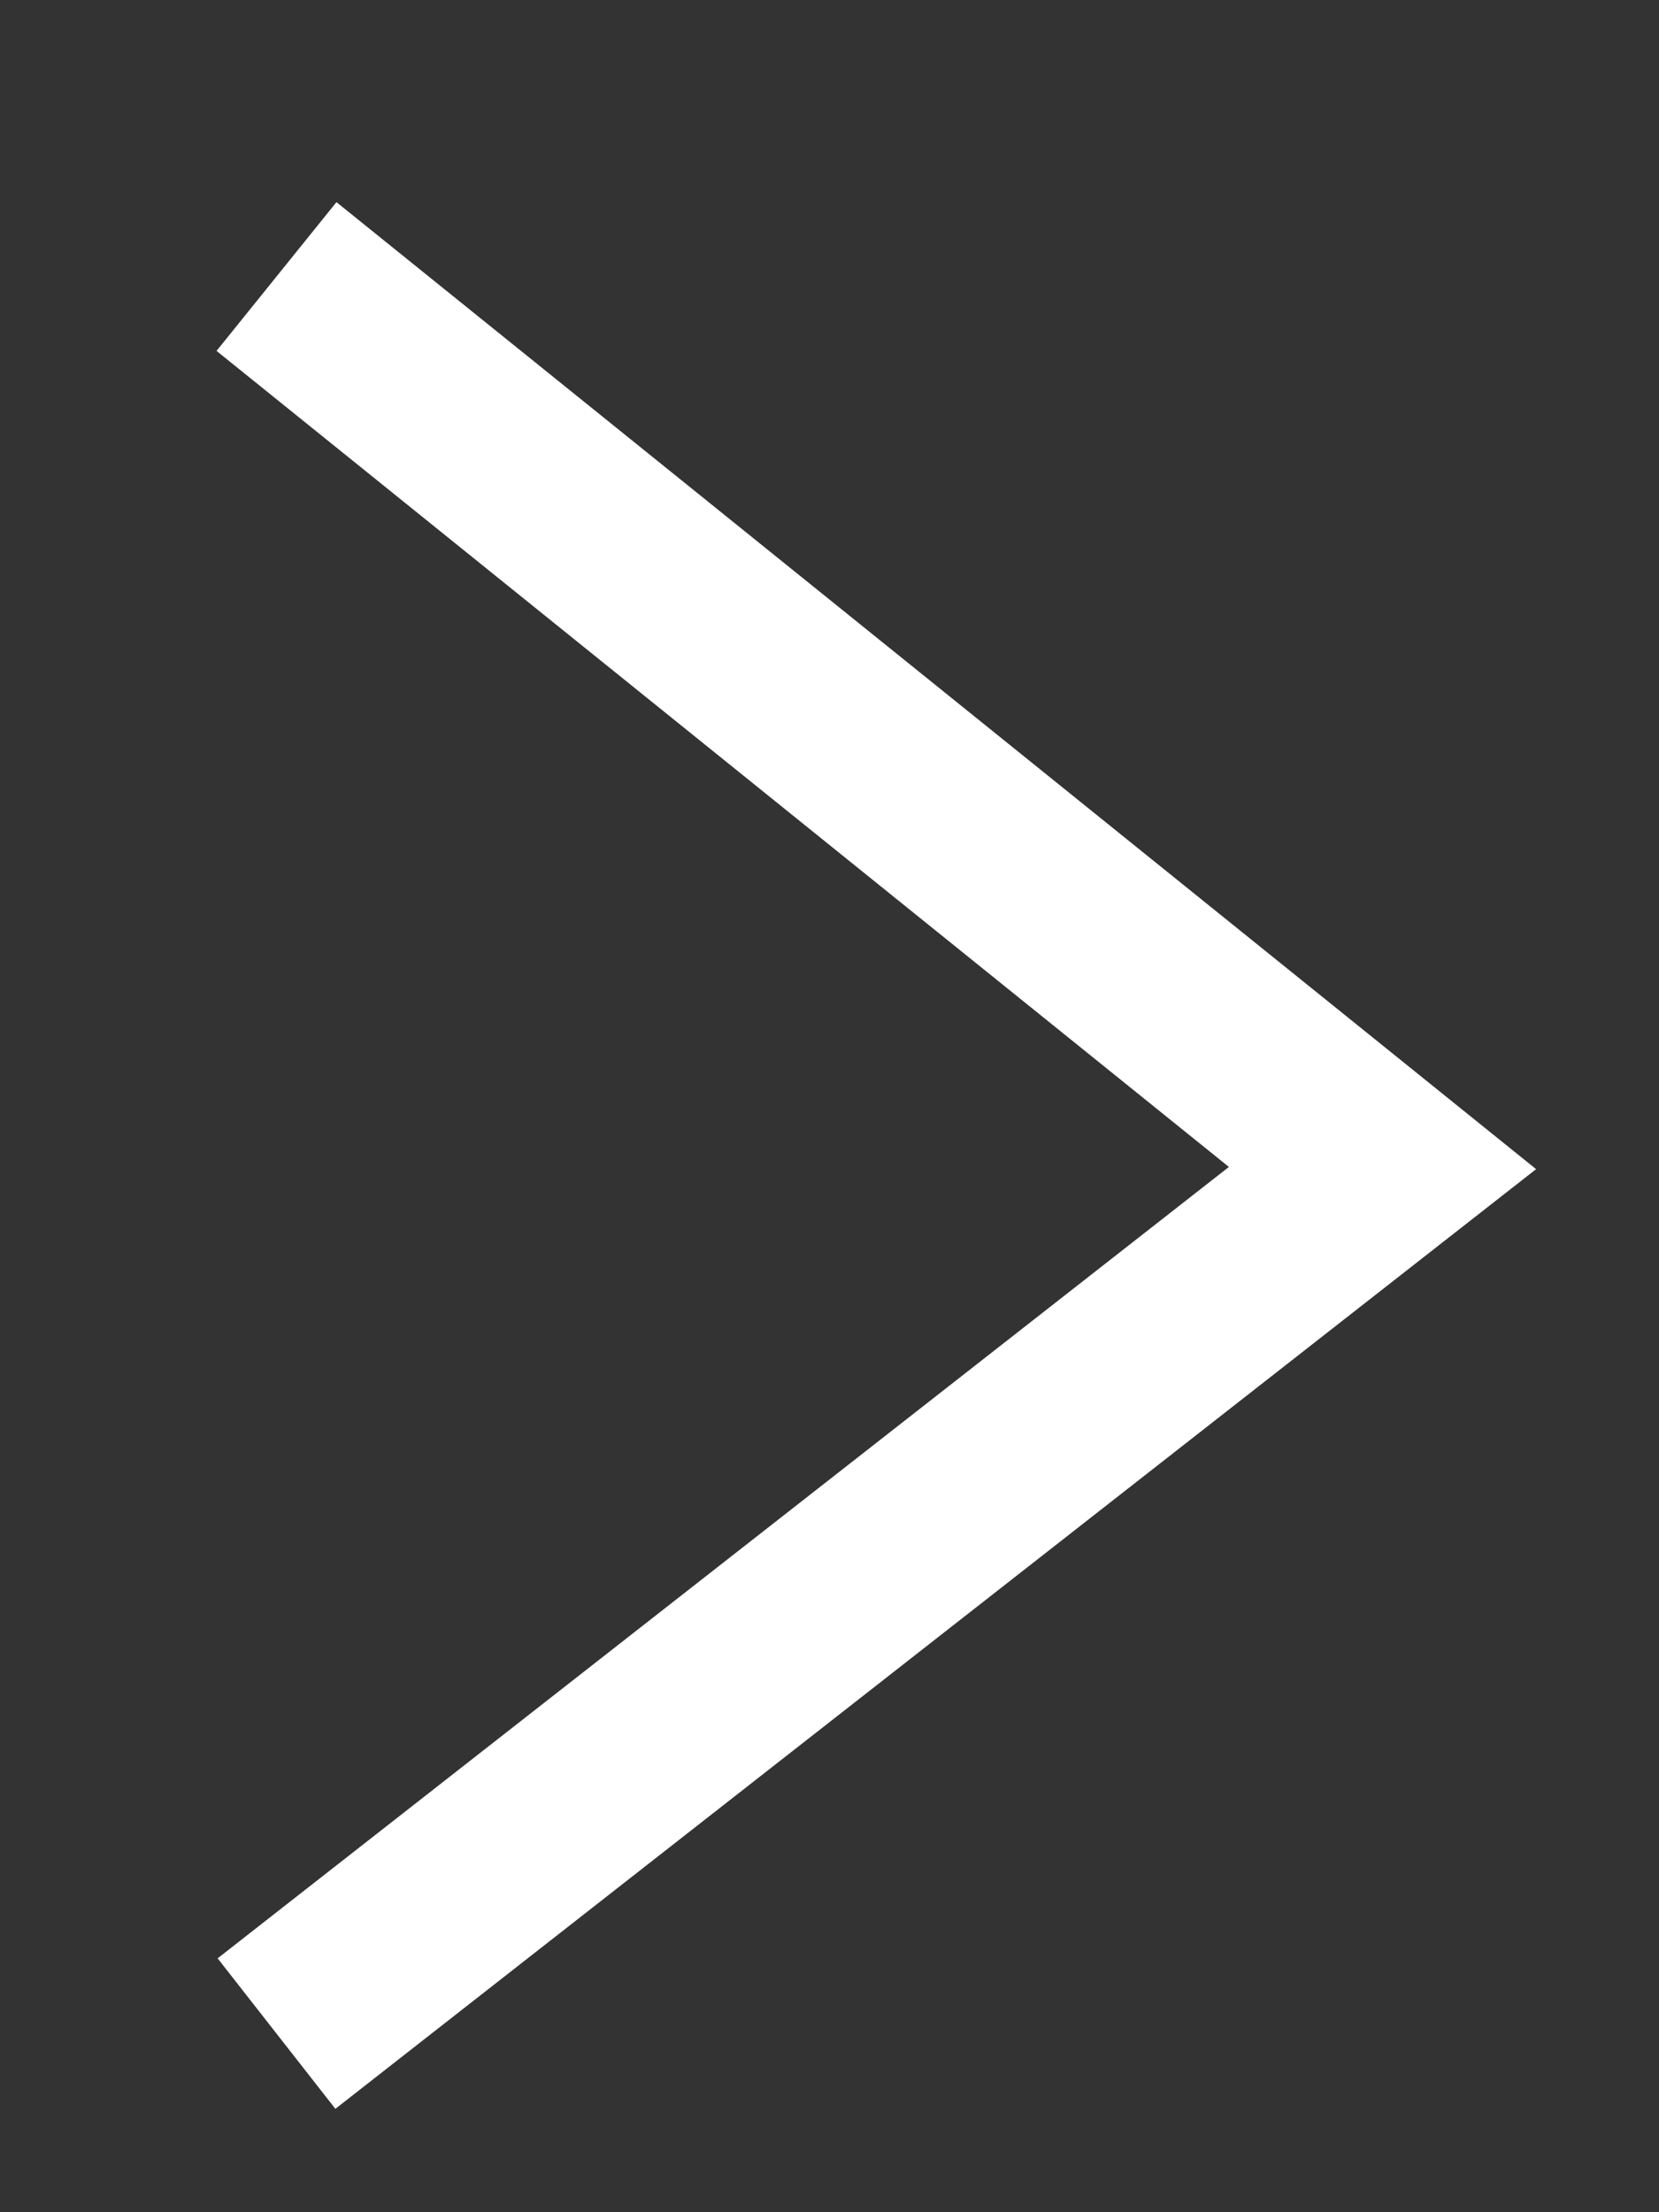 <svg width="6" height="8" viewBox="0 0 6 8" fill="none" xmlns="http://www.w3.org/2000/svg">
<rect x="0" y="0" width="6" height="8" fill="#333333" stroke="none"/>
<path d="M1 1L5 4.224L1 7.354" stroke="white" stroke-width="0.691" stroke-miterlimit="10"/>
</svg>
